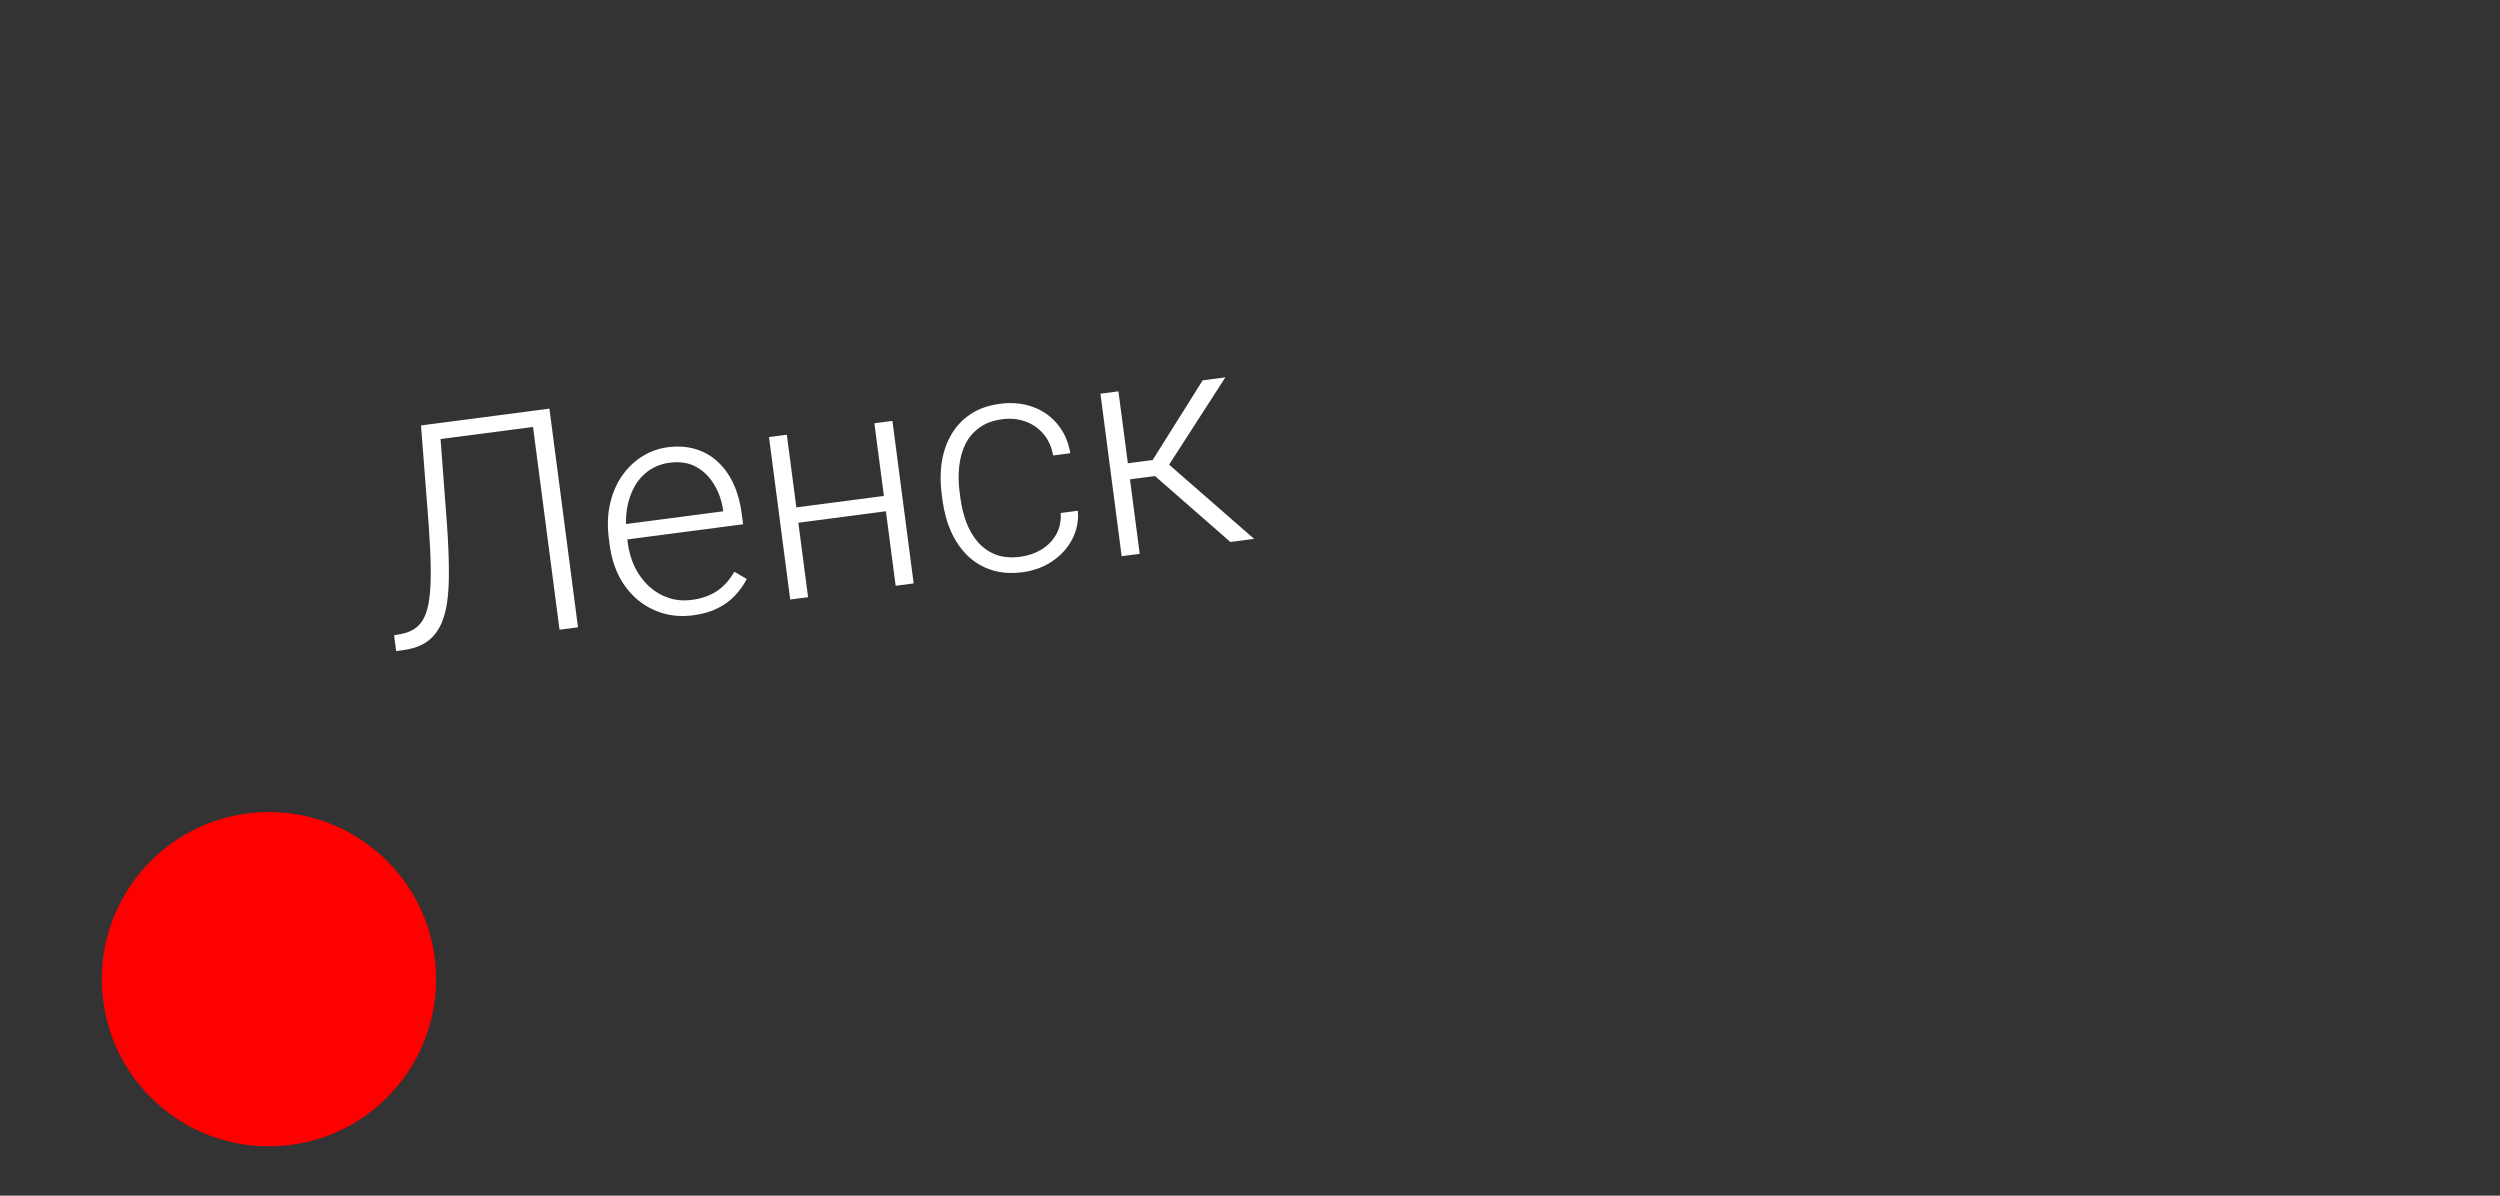<svg width="69" height="33" viewBox="0 0 69 33" fill="none" xmlns="http://www.w3.org/2000/svg">
<rect x="0" y="0" width="69" height="33" fill="#333333" stroke="none"/>
<circle cx="7.423" cy="27.026" r="4.613" transform="rotate(-7.451 7.423 27.026)" fill="#FF0000"/>
<path d="M14.758 11.332L14.815 11.771L11.86 12.157L11.802 11.718L14.758 11.332ZM15.164 11.278L15.953 17.314L15.443 17.38L14.654 11.345L15.164 11.278ZM11.62 11.742L12.126 11.676L12.337 14.485C12.37 14.95 12.387 15.363 12.389 15.722C12.394 16.081 12.376 16.394 12.335 16.661C12.294 16.925 12.223 17.146 12.123 17.325C12.025 17.504 11.893 17.645 11.727 17.748C11.563 17.848 11.356 17.915 11.108 17.947L10.934 17.97L10.877 17.535L11.029 17.506C11.191 17.48 11.328 17.429 11.439 17.356C11.553 17.282 11.643 17.176 11.71 17.038C11.778 16.897 11.826 16.714 11.853 16.488C11.882 16.262 11.894 15.985 11.887 15.657C11.884 15.329 11.865 14.939 11.832 14.488L11.62 11.742ZM19.127 16.983C18.834 17.021 18.557 17.002 18.297 16.927C18.04 16.851 17.807 16.727 17.599 16.554C17.394 16.382 17.224 16.168 17.09 15.913C16.957 15.655 16.87 15.365 16.828 15.045L16.805 14.866C16.76 14.521 16.77 14.202 16.836 13.91C16.902 13.617 17.011 13.36 17.165 13.137C17.319 12.915 17.503 12.736 17.719 12.601C17.937 12.463 18.173 12.377 18.427 12.344C18.712 12.307 18.971 12.325 19.206 12.398C19.44 12.469 19.644 12.587 19.817 12.752C19.993 12.915 20.136 13.117 20.246 13.358C20.356 13.597 20.431 13.867 20.47 14.168L20.51 14.47L17.115 14.914L17.06 14.492L19.961 14.112L19.954 14.054C19.915 13.803 19.833 13.575 19.708 13.37C19.585 13.161 19.421 13 19.215 12.886C19.009 12.772 18.765 12.734 18.483 12.771C18.273 12.798 18.085 12.868 17.92 12.979C17.758 13.091 17.624 13.237 17.518 13.42C17.415 13.599 17.344 13.807 17.305 14.042C17.267 14.275 17.267 14.528 17.303 14.801L17.326 14.98C17.358 15.228 17.425 15.456 17.525 15.662C17.627 15.865 17.757 16.039 17.913 16.184C18.073 16.329 18.253 16.435 18.453 16.502C18.652 16.568 18.866 16.587 19.092 16.557C19.357 16.523 19.586 16.444 19.778 16.32C19.969 16.194 20.133 16.014 20.268 15.78L20.61 15.979C20.532 16.136 20.428 16.284 20.297 16.425C20.17 16.565 20.01 16.685 19.817 16.783C19.625 16.881 19.395 16.948 19.127 16.983ZM24.512 13.673L24.567 14.096L21.906 14.444L21.851 14.021L24.512 13.673ZM21.717 11.998L22.303 16.483L21.81 16.547L21.224 12.063L21.717 11.998ZM24.631 11.617L25.217 16.102L24.72 16.167L24.133 11.682L24.631 11.617ZM28.161 15.367C28.371 15.339 28.562 15.275 28.734 15.174C28.909 15.069 29.046 14.932 29.144 14.762C29.245 14.588 29.289 14.387 29.276 14.159L29.749 14.097C29.772 14.383 29.718 14.649 29.587 14.894C29.459 15.135 29.274 15.337 29.034 15.497C28.796 15.655 28.523 15.754 28.217 15.794C27.904 15.835 27.621 15.814 27.366 15.732C27.113 15.65 26.893 15.519 26.707 15.338C26.52 15.154 26.367 14.933 26.249 14.673C26.133 14.41 26.054 14.12 26.013 13.806L25.99 13.631C25.949 13.316 25.951 13.018 25.996 12.737C26.043 12.453 26.133 12.199 26.267 11.976C26.401 11.751 26.579 11.566 26.802 11.421C27.024 11.277 27.292 11.184 27.604 11.144C27.925 11.102 28.221 11.129 28.492 11.226C28.766 11.322 28.994 11.479 29.177 11.697C29.363 11.914 29.485 12.185 29.541 12.509L29.068 12.571C29.023 12.332 28.933 12.134 28.797 11.974C28.66 11.815 28.494 11.7 28.296 11.631C28.099 11.561 27.887 11.541 27.66 11.571C27.406 11.604 27.195 11.682 27.029 11.805C26.862 11.925 26.733 12.078 26.642 12.264C26.554 12.447 26.497 12.652 26.474 12.877C26.449 13.099 26.453 13.329 26.484 13.567L26.506 13.741C26.538 13.981 26.593 14.207 26.671 14.419C26.752 14.628 26.858 14.809 26.991 14.963C27.126 15.117 27.29 15.232 27.483 15.308C27.678 15.381 27.904 15.4 28.161 15.367ZM30.869 10.801L31.456 15.286L30.958 15.351L30.372 10.866L30.869 10.801ZM33.82 10.415L32.082 13.113L31.013 13.253L30.901 12.816L31.813 12.697L33.194 10.497L33.82 10.415ZM33.959 14.959L31.812 13.081L32.077 12.658L34.614 14.873L33.959 14.959Z" fill="white"/>
</svg>
